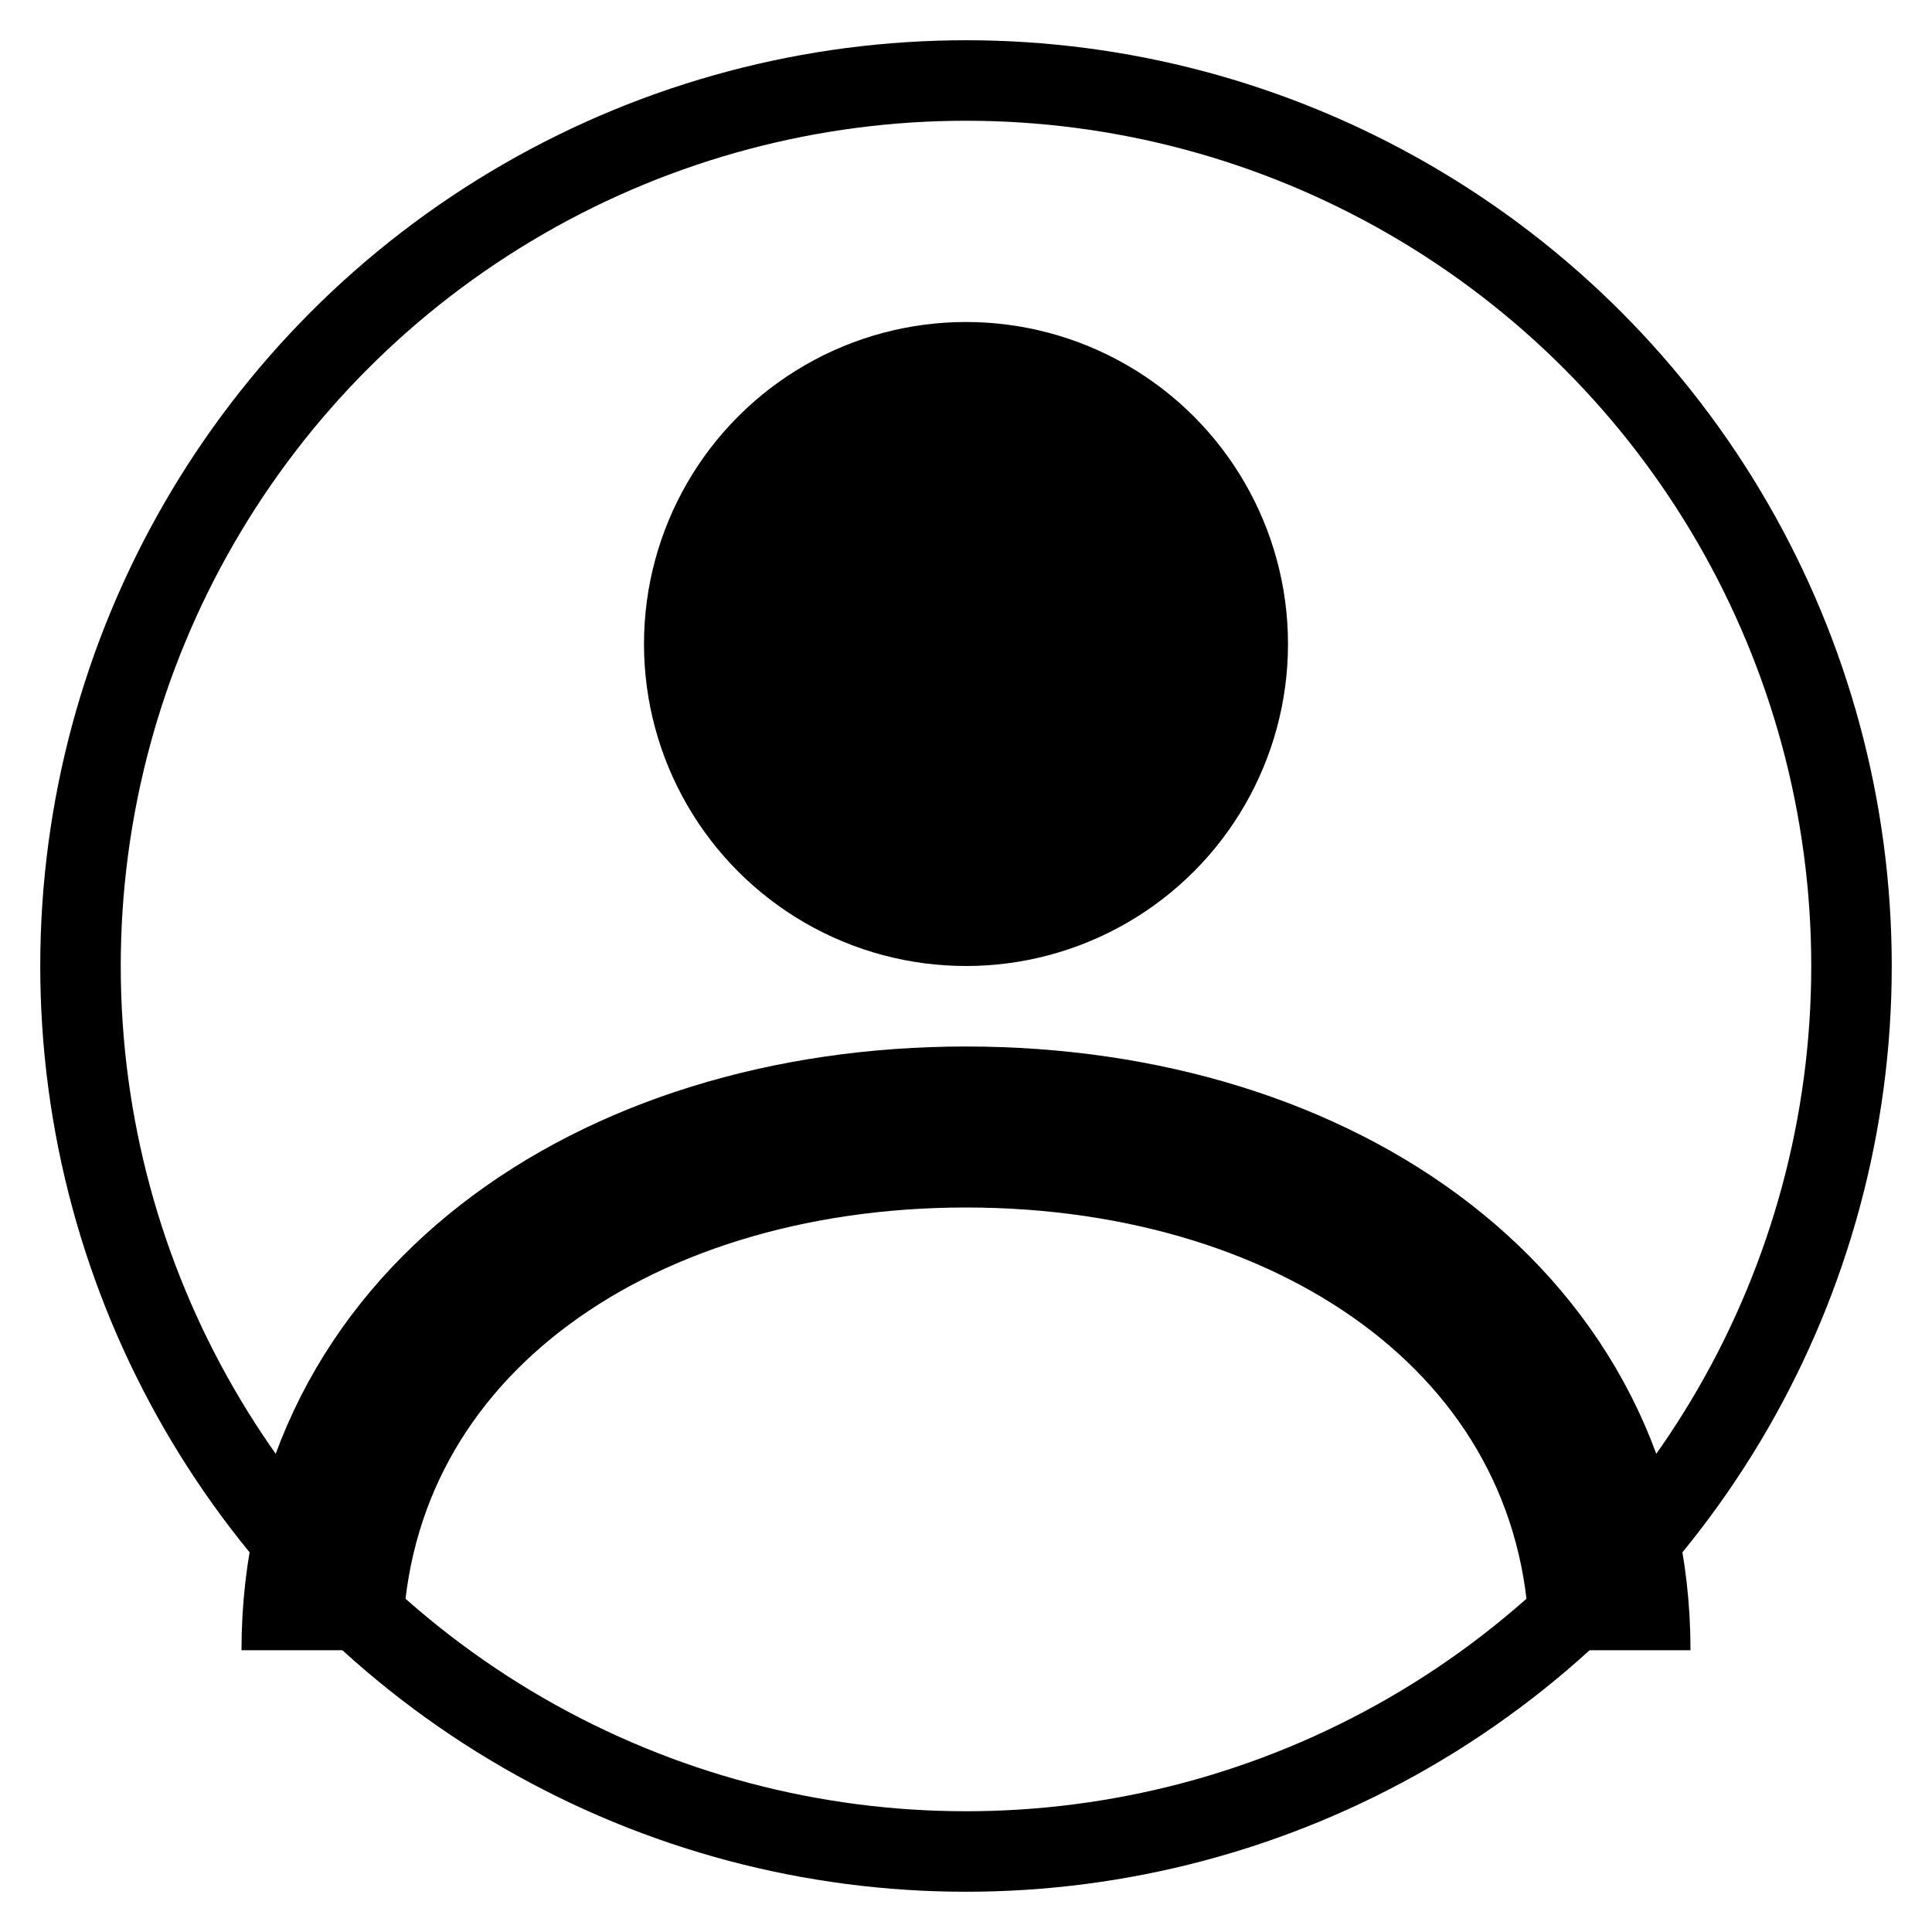 <svg xmlns="http://www.w3.org/2000/svg" width="24" height="24" viewBox="0 0 24 24">
  <circle cx="12" cy="12" r="11" fill="none" stroke="currentColor" stroke-width="1"/>
  <circle cx="12" cy="8" r="4" fill="currentColor"/>
  <path d="M4 20.5C4 16.5 7.582 14 12 14C16.418 14 20 16.5 20 20.5" 
        fill="none" 
        stroke="currentColor" 
        stroke-width="2"/>
</svg>
